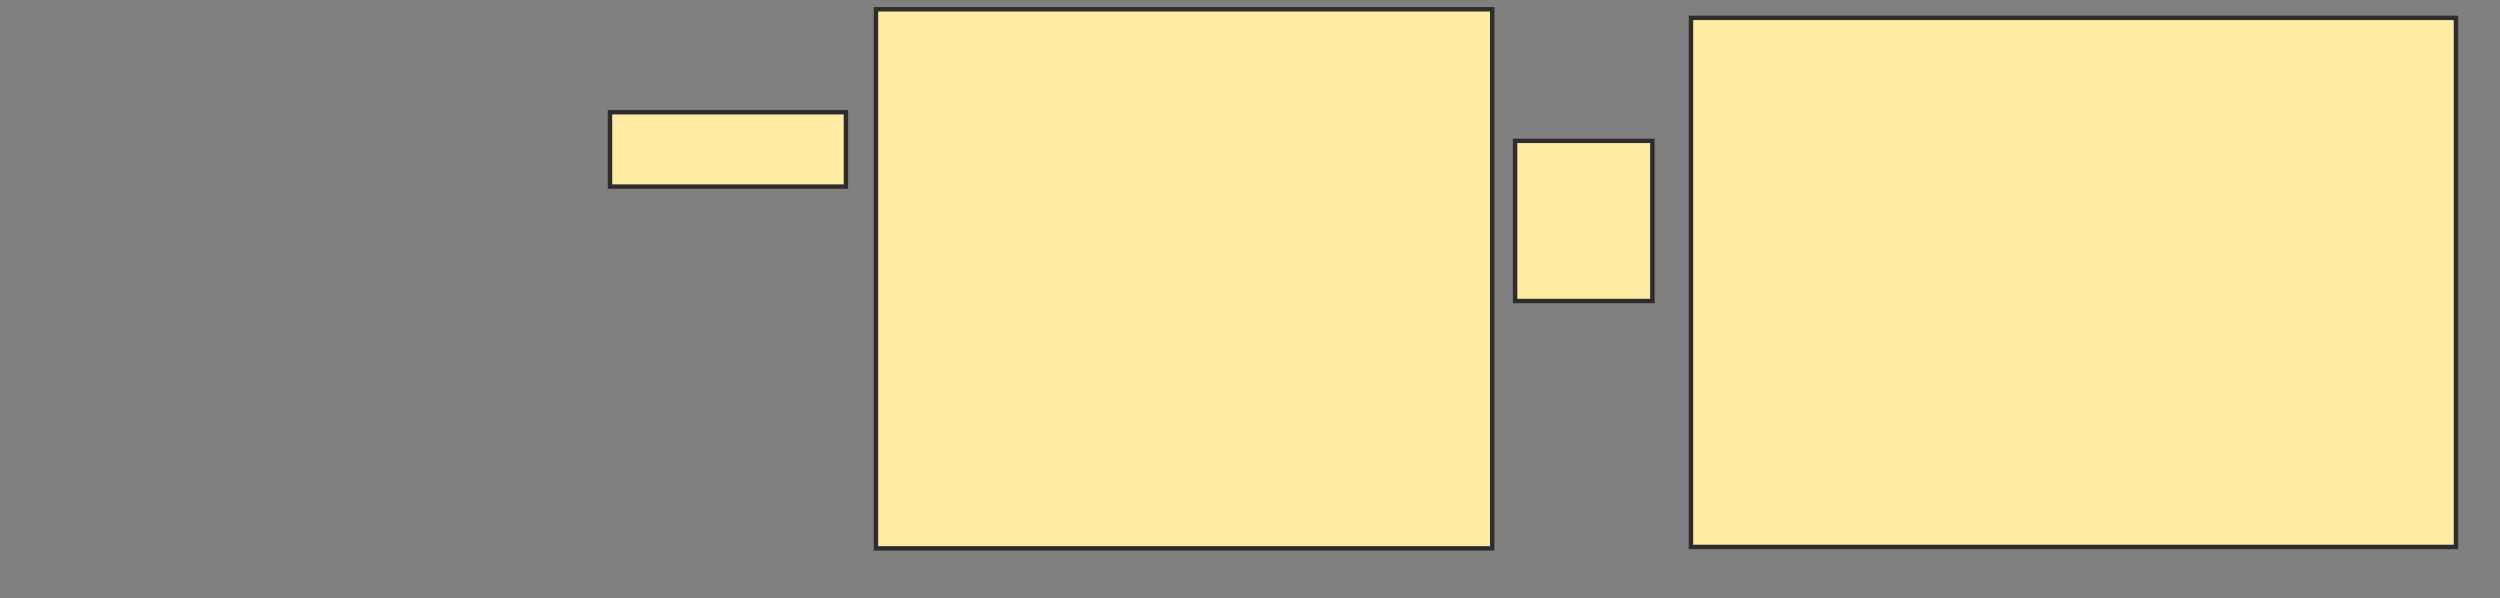<svg xmlns="http://www.w3.org/2000/svg" width="564" height="135">
 <rect width="100%" height="100%" fill="#808080" stroke="none"/>
 <!-- Created with Image Occlusion Enhanced -->
 <g>
  <title>Labels</title>
 </g>
 <g>
  <title>Masks</title>
  <rect id="d9daf09d707e4923975fc3968ea9b9d4-oa-1" height="16.774" width="53.226" y="25.323" x="137.613" stroke="#2D2D2D" fill="#FFEBA2"/>
  <rect id="d9daf09d707e4923975fc3968ea9b9d4-oa-2" height="121.613" width="139.032" y="2.097" x="197.613" stroke="#2D2D2D" fill="#FFEBA2"/>
  <rect id="d9daf09d707e4923975fc3968ea9b9d4-oa-3" height="36.129" width="30.968" y="31.774" x="341.806" stroke="#2D2D2D" fill="#FFEBA2"/>
  <rect id="d9daf09d707e4923975fc3968ea9b9d4-oa-4" height="119.355" width="172.581" y="4.032" x="381.484" stroke="#2D2D2D" fill="#FFEBA2"/>
 </g>
</svg>